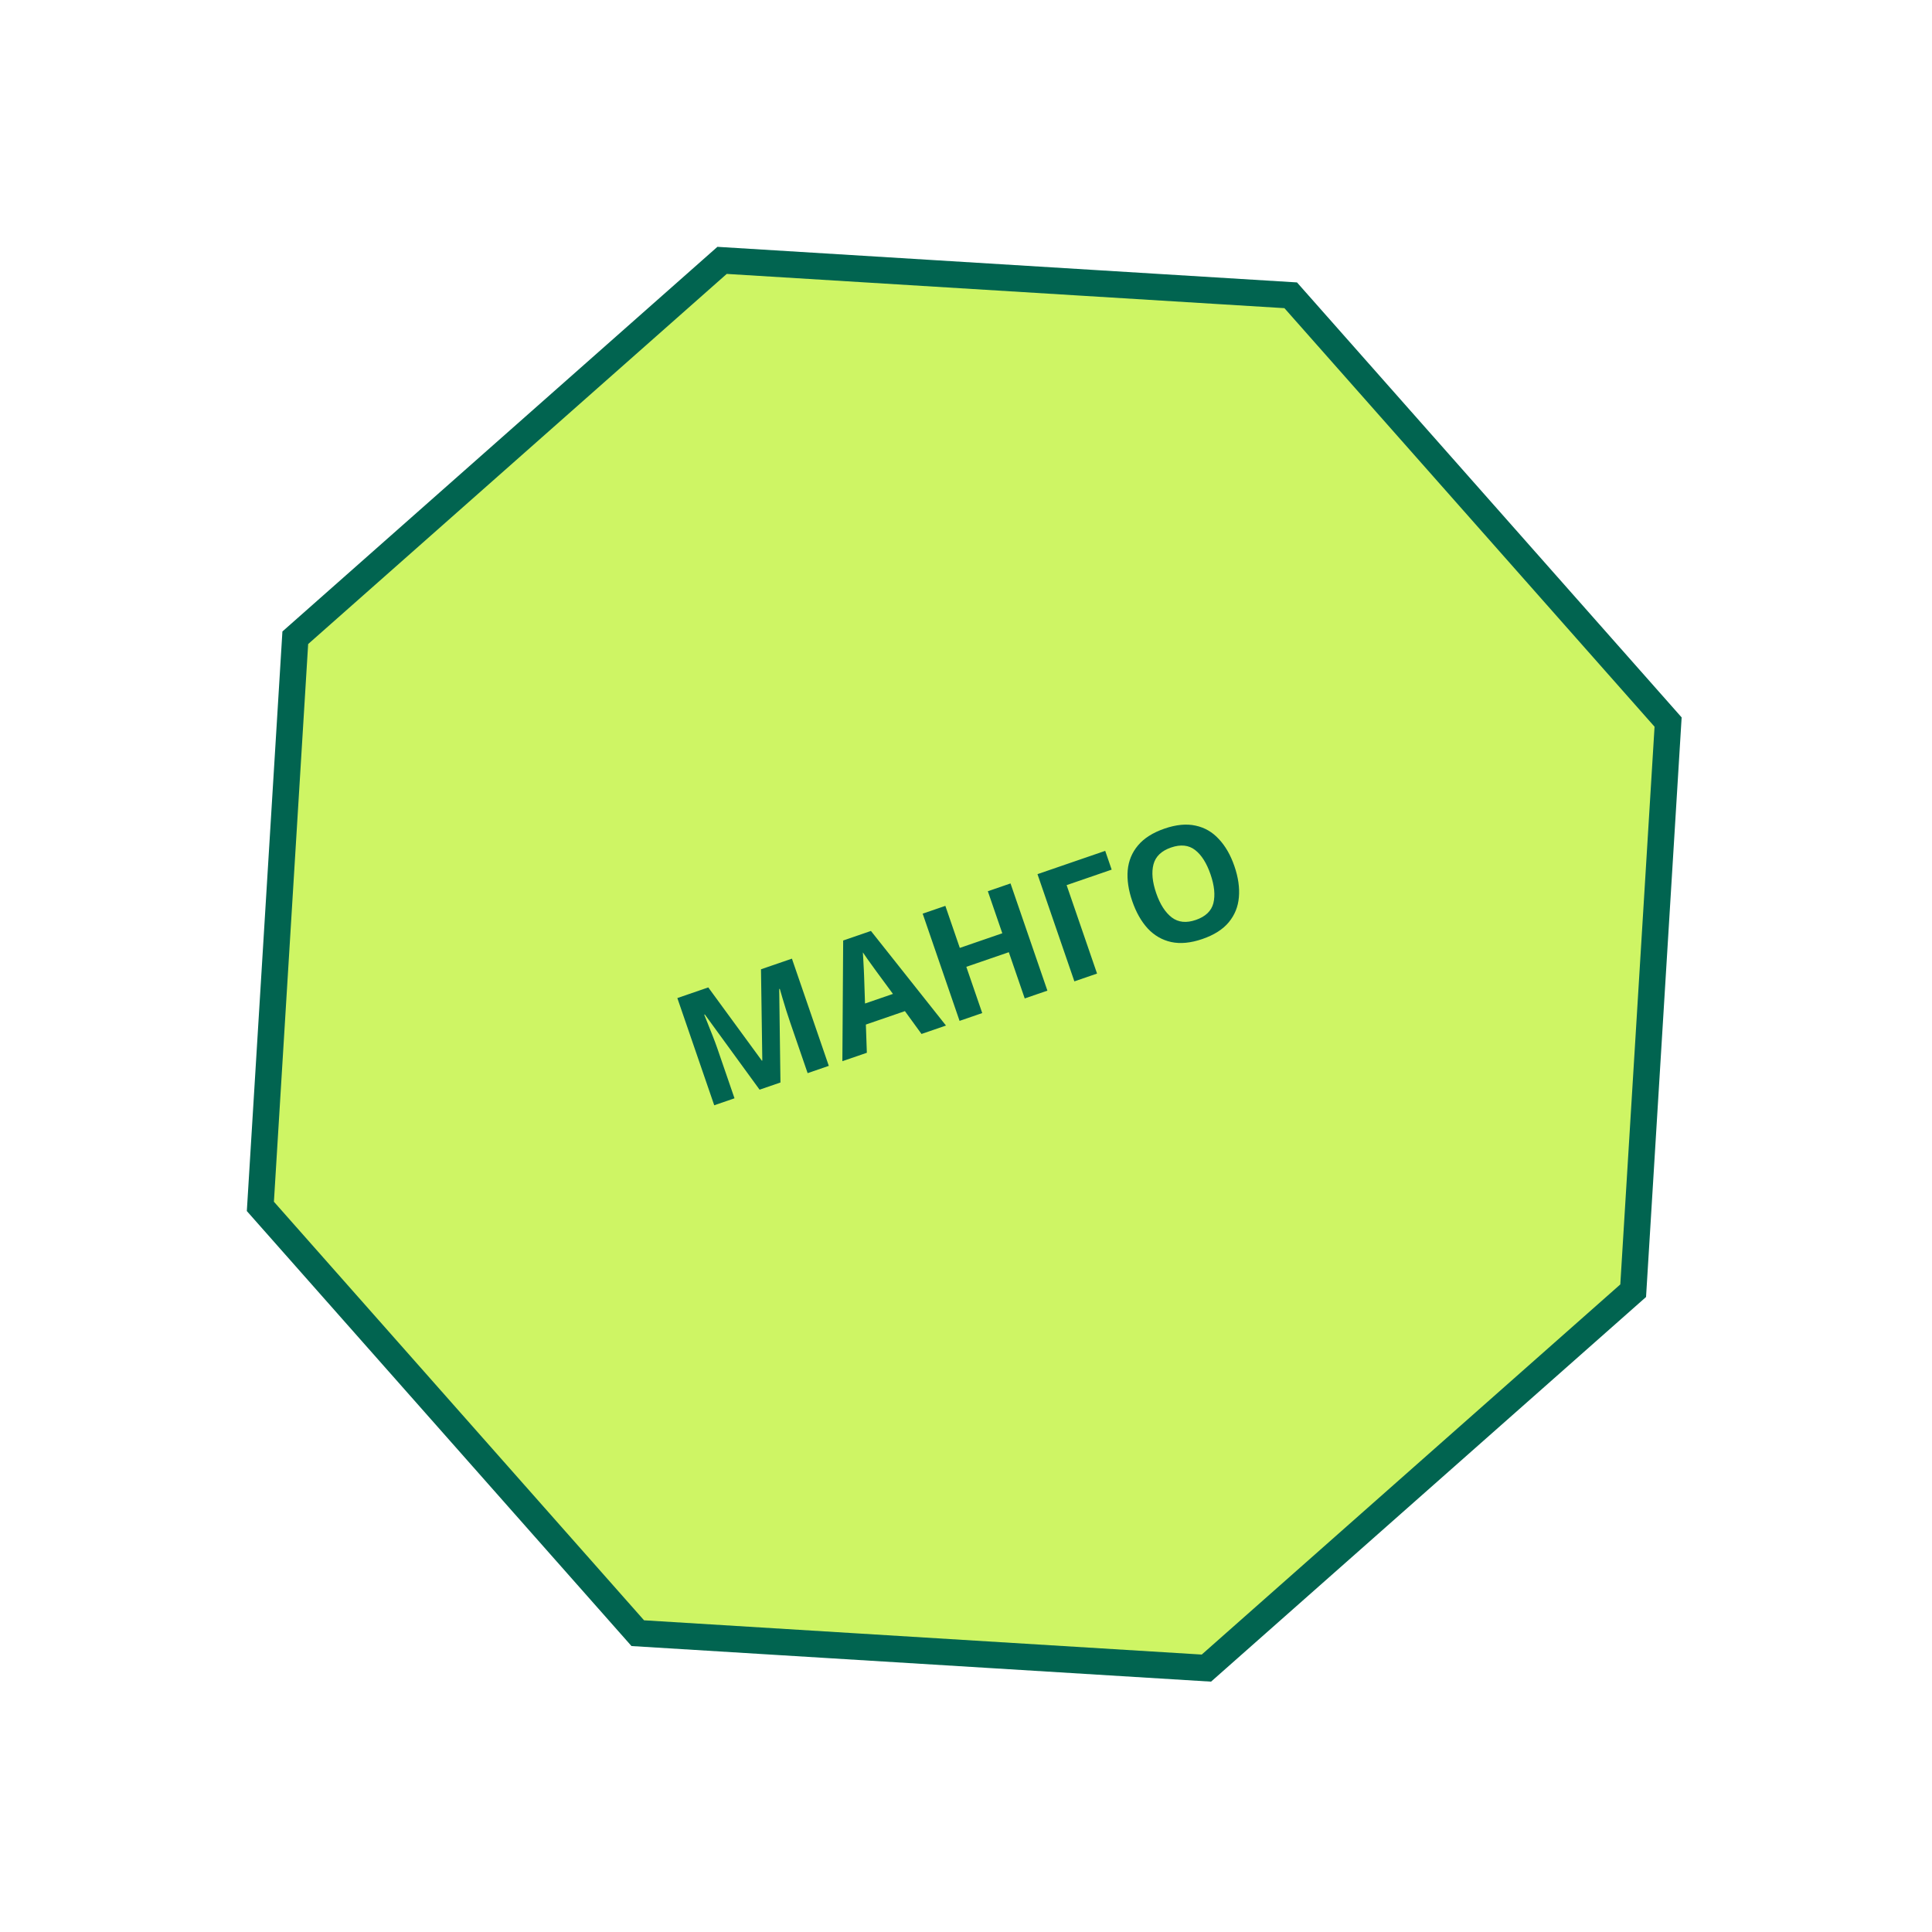 <svg width="219" height="219" viewBox="0 0 219 219" fill="none" xmlns="http://www.w3.org/2000/svg">
<path d="M185.127 146.307L136.75 189.086L72.293 185.127L29.514 136.75L33.472 72.293L81.85 29.514L146.307 33.472L189.086 81.849L185.127 146.307Z" fill="#CEF564" stroke="#016450" stroke-width="3"/>
<path d="M86.102 123.519L79.895 114.995L79.827 115.018C79.916 115.241 80.05 115.576 80.229 116.022C80.408 116.468 80.599 116.948 80.801 117.462C80.999 117.965 81.171 118.426 81.315 118.846L83.259 124.497L80.961 125.287L76.78 113.135L80.286 111.928L86.36 120.232L86.411 120.214L86.261 109.873L89.767 108.666L93.948 120.819L91.548 121.645L89.569 115.892C89.436 115.506 89.29 115.062 89.129 114.558C88.98 114.051 88.835 113.575 88.694 113.128C88.561 112.667 88.461 112.32 88.394 112.089L88.326 112.113L88.468 122.705L86.102 123.519ZM104.456 117.204L102.576 114.615L98.15 116.138L98.261 119.336L95.486 120.29L95.577 106.611L98.725 105.527L107.231 116.25L104.456 117.204ZM99.362 110.143C99.239 109.97 99.081 109.751 98.889 109.488C98.697 109.224 98.502 108.954 98.306 108.679C98.11 108.404 97.945 108.163 97.81 107.955C97.831 108.202 97.849 108.513 97.864 108.888C97.887 109.249 97.905 109.598 97.92 109.935C97.942 110.257 97.952 110.489 97.949 110.629L98.053 113.753L101.219 112.664L99.362 110.143ZM118.727 112.294L116.157 113.178L114.353 107.936L109.536 109.593L111.34 114.836L108.77 115.72L104.589 103.567L107.159 102.683L108.798 107.449L113.615 105.791L111.976 101.026L114.546 100.141L118.727 112.294ZM125.28 96.448L126.012 98.576L120.906 100.333L124.355 110.358L121.785 111.242L117.603 99.089L125.28 96.448ZM139.926 98.186C140.36 99.445 140.528 100.618 140.432 101.705C140.344 102.776 139.964 103.718 139.293 104.533C138.621 105.348 137.622 105.984 136.294 106.441C134.978 106.893 133.799 107.007 132.757 106.782C131.726 106.553 130.839 106.04 130.095 105.242C129.362 104.441 128.78 103.41 128.346 102.151C127.913 100.891 127.74 99.726 127.829 98.655C127.928 97.58 128.316 96.641 128.991 95.838C129.674 95.019 130.679 94.381 132.007 93.924C133.323 93.472 134.497 93.36 135.527 93.589C136.554 93.807 137.434 94.316 138.166 95.118C138.906 95.904 139.493 96.926 139.926 98.186ZM131.058 101.237C131.496 102.508 132.085 103.428 132.827 103.998C133.565 104.556 134.472 104.65 135.55 104.279C136.651 103.9 137.315 103.266 137.542 102.376C137.764 101.474 137.657 100.388 137.22 99.117C136.779 97.835 136.195 96.912 135.468 96.35C134.742 95.788 133.834 95.694 132.745 96.069C131.656 96.444 130.992 97.078 130.754 97.972C130.516 98.867 130.617 99.955 131.058 101.237Z" fill="#016450"/>
</svg>
